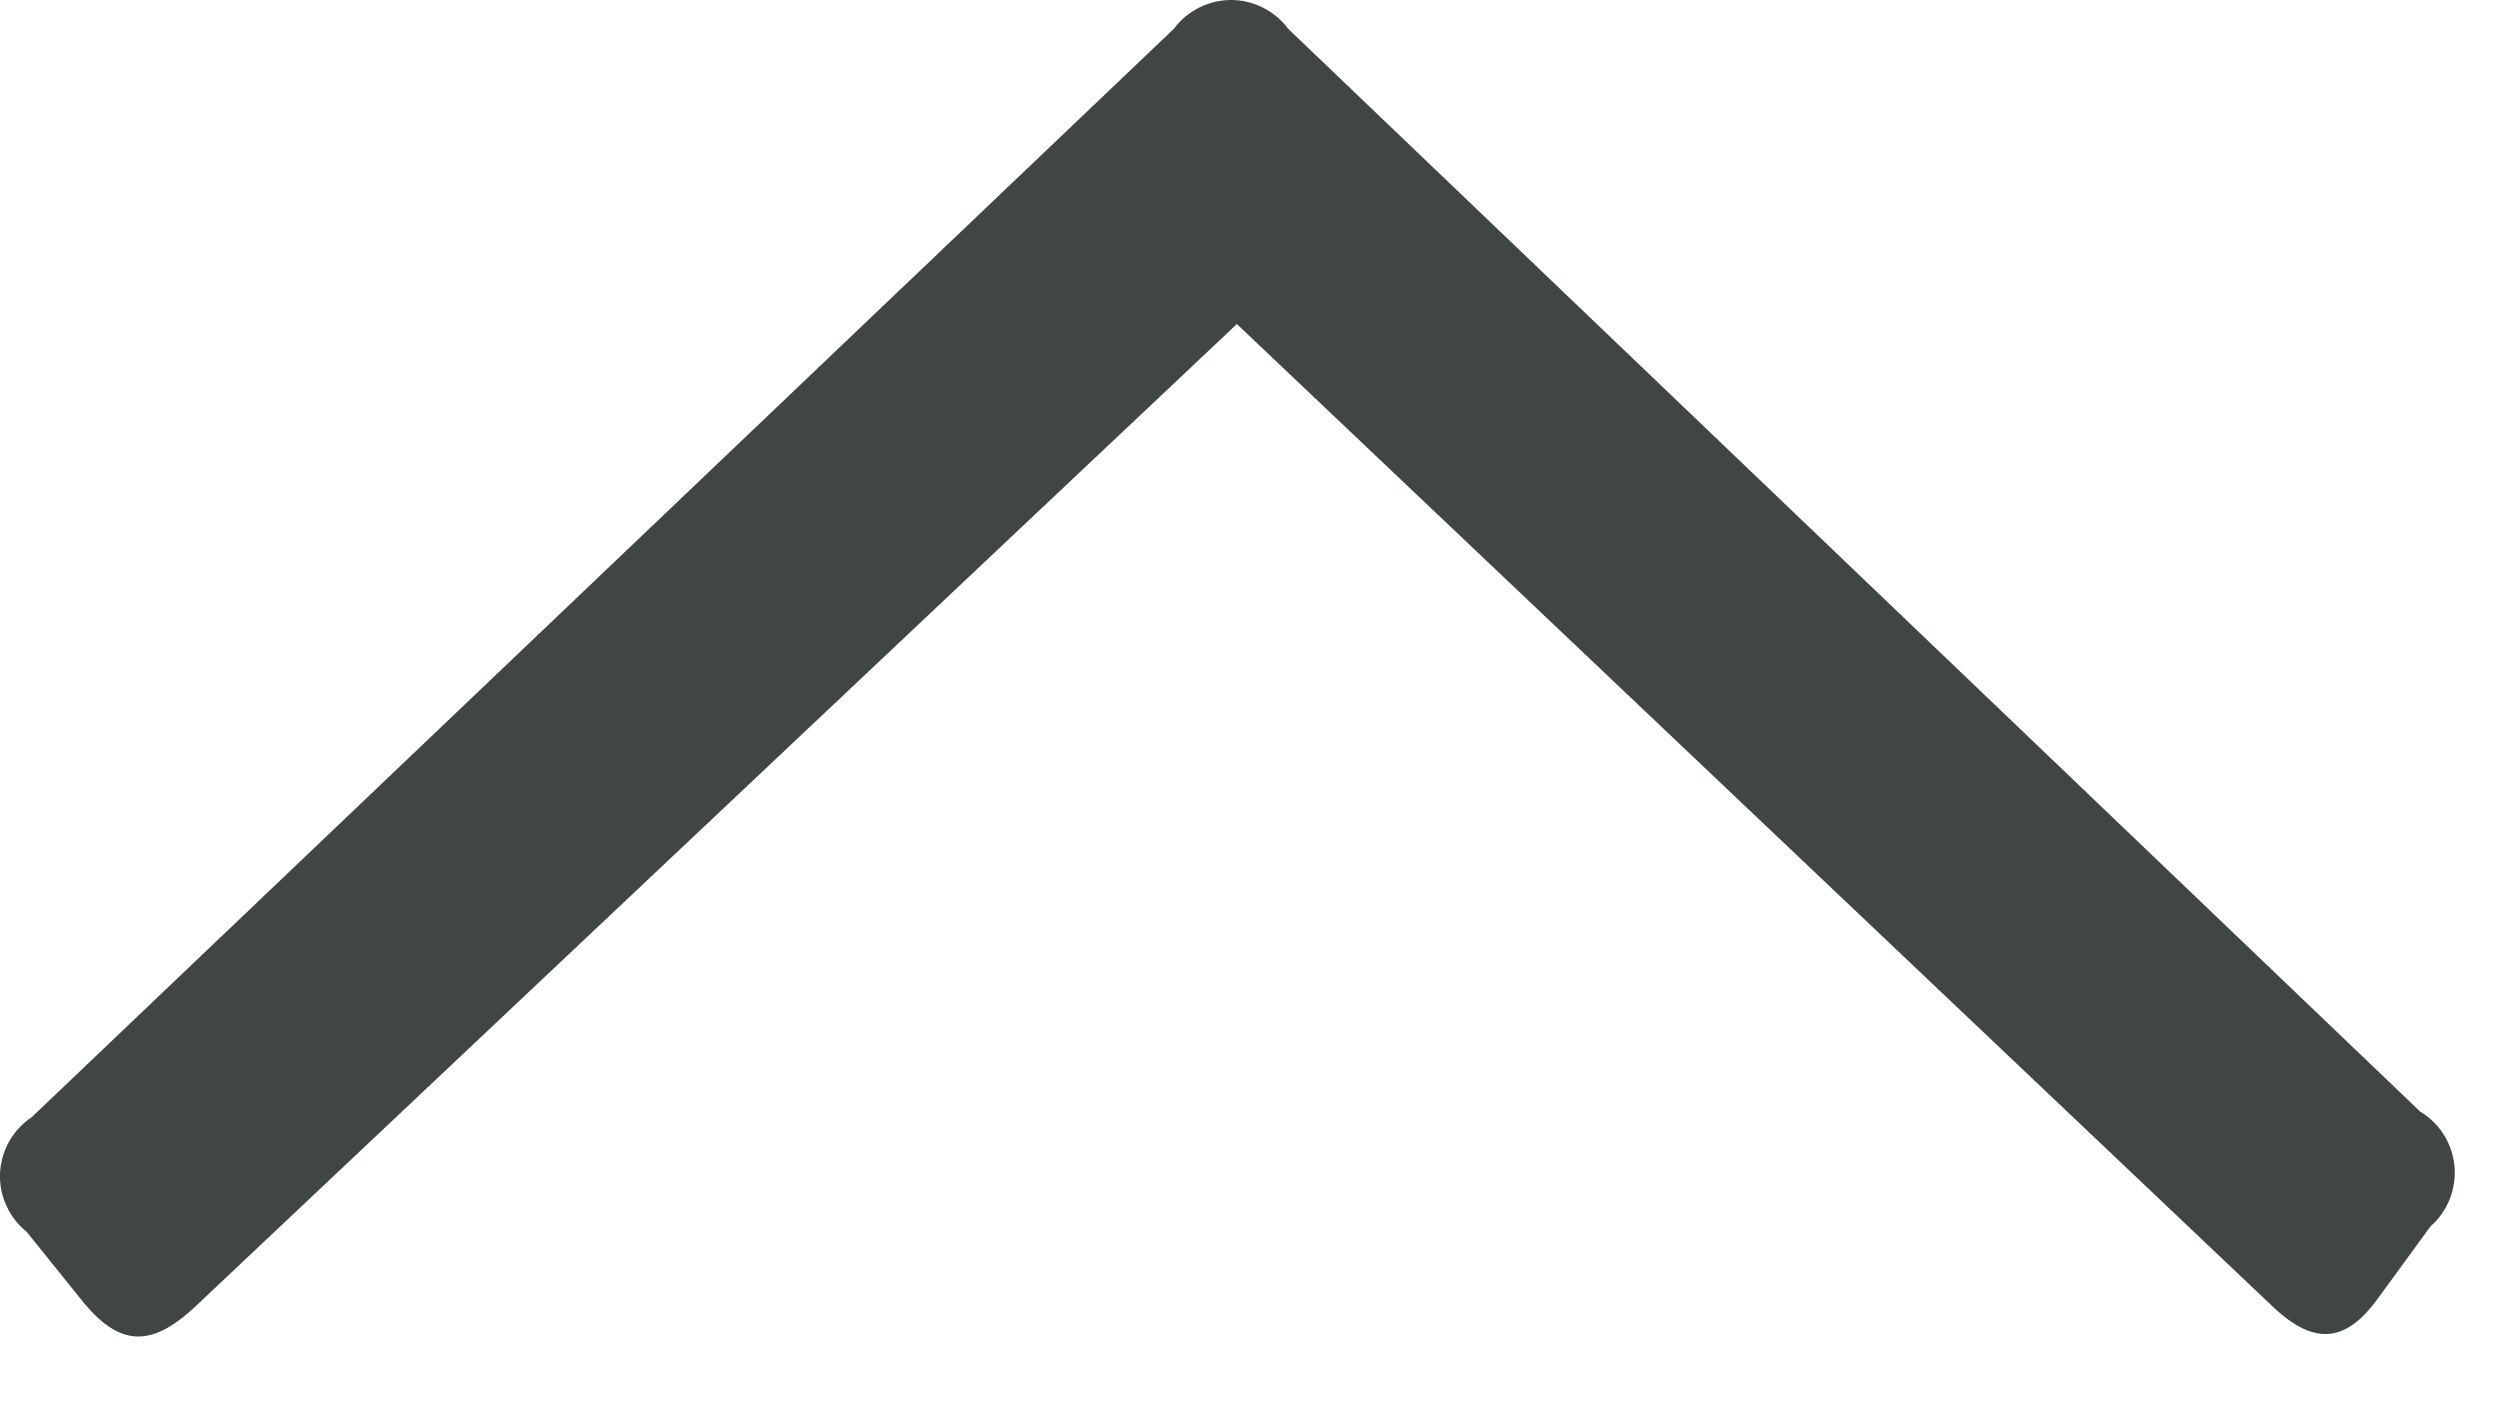 <svg width="16" height="9" viewBox="0 0 16 9" fill="none" xmlns="http://www.w3.org/2000/svg">
<path d="M8.244 0.184C8.202 0.127 8.147 0.081 8.083 0.049C8.02 0.017 7.95 -1.71661e-05 7.879 -1.71661e-05C7.807 -1.71661e-05 7.737 0.017 7.674 0.049C7.61 0.081 7.555 0.127 7.513 0.184L0.204 7.149C0.144 7.189 0.095 7.242 0.059 7.304C0.024 7.367 0.004 7.436 0 7.508C-0.003 7.58 0.011 7.651 0.041 7.716C0.07 7.782 0.115 7.839 0.171 7.884L0.537 8.339C0.77 8.619 0.969 8.619 1.237 8.374L7.916 2.074L14.558 8.374C14.824 8.619 15.023 8.584 15.223 8.304L15.555 7.849C15.609 7.802 15.651 7.742 15.678 7.675C15.704 7.608 15.715 7.536 15.709 7.465C15.702 7.393 15.679 7.324 15.641 7.263C15.603 7.202 15.551 7.151 15.489 7.114L8.244 0.184Z" fill="#404642"/>
</svg>
